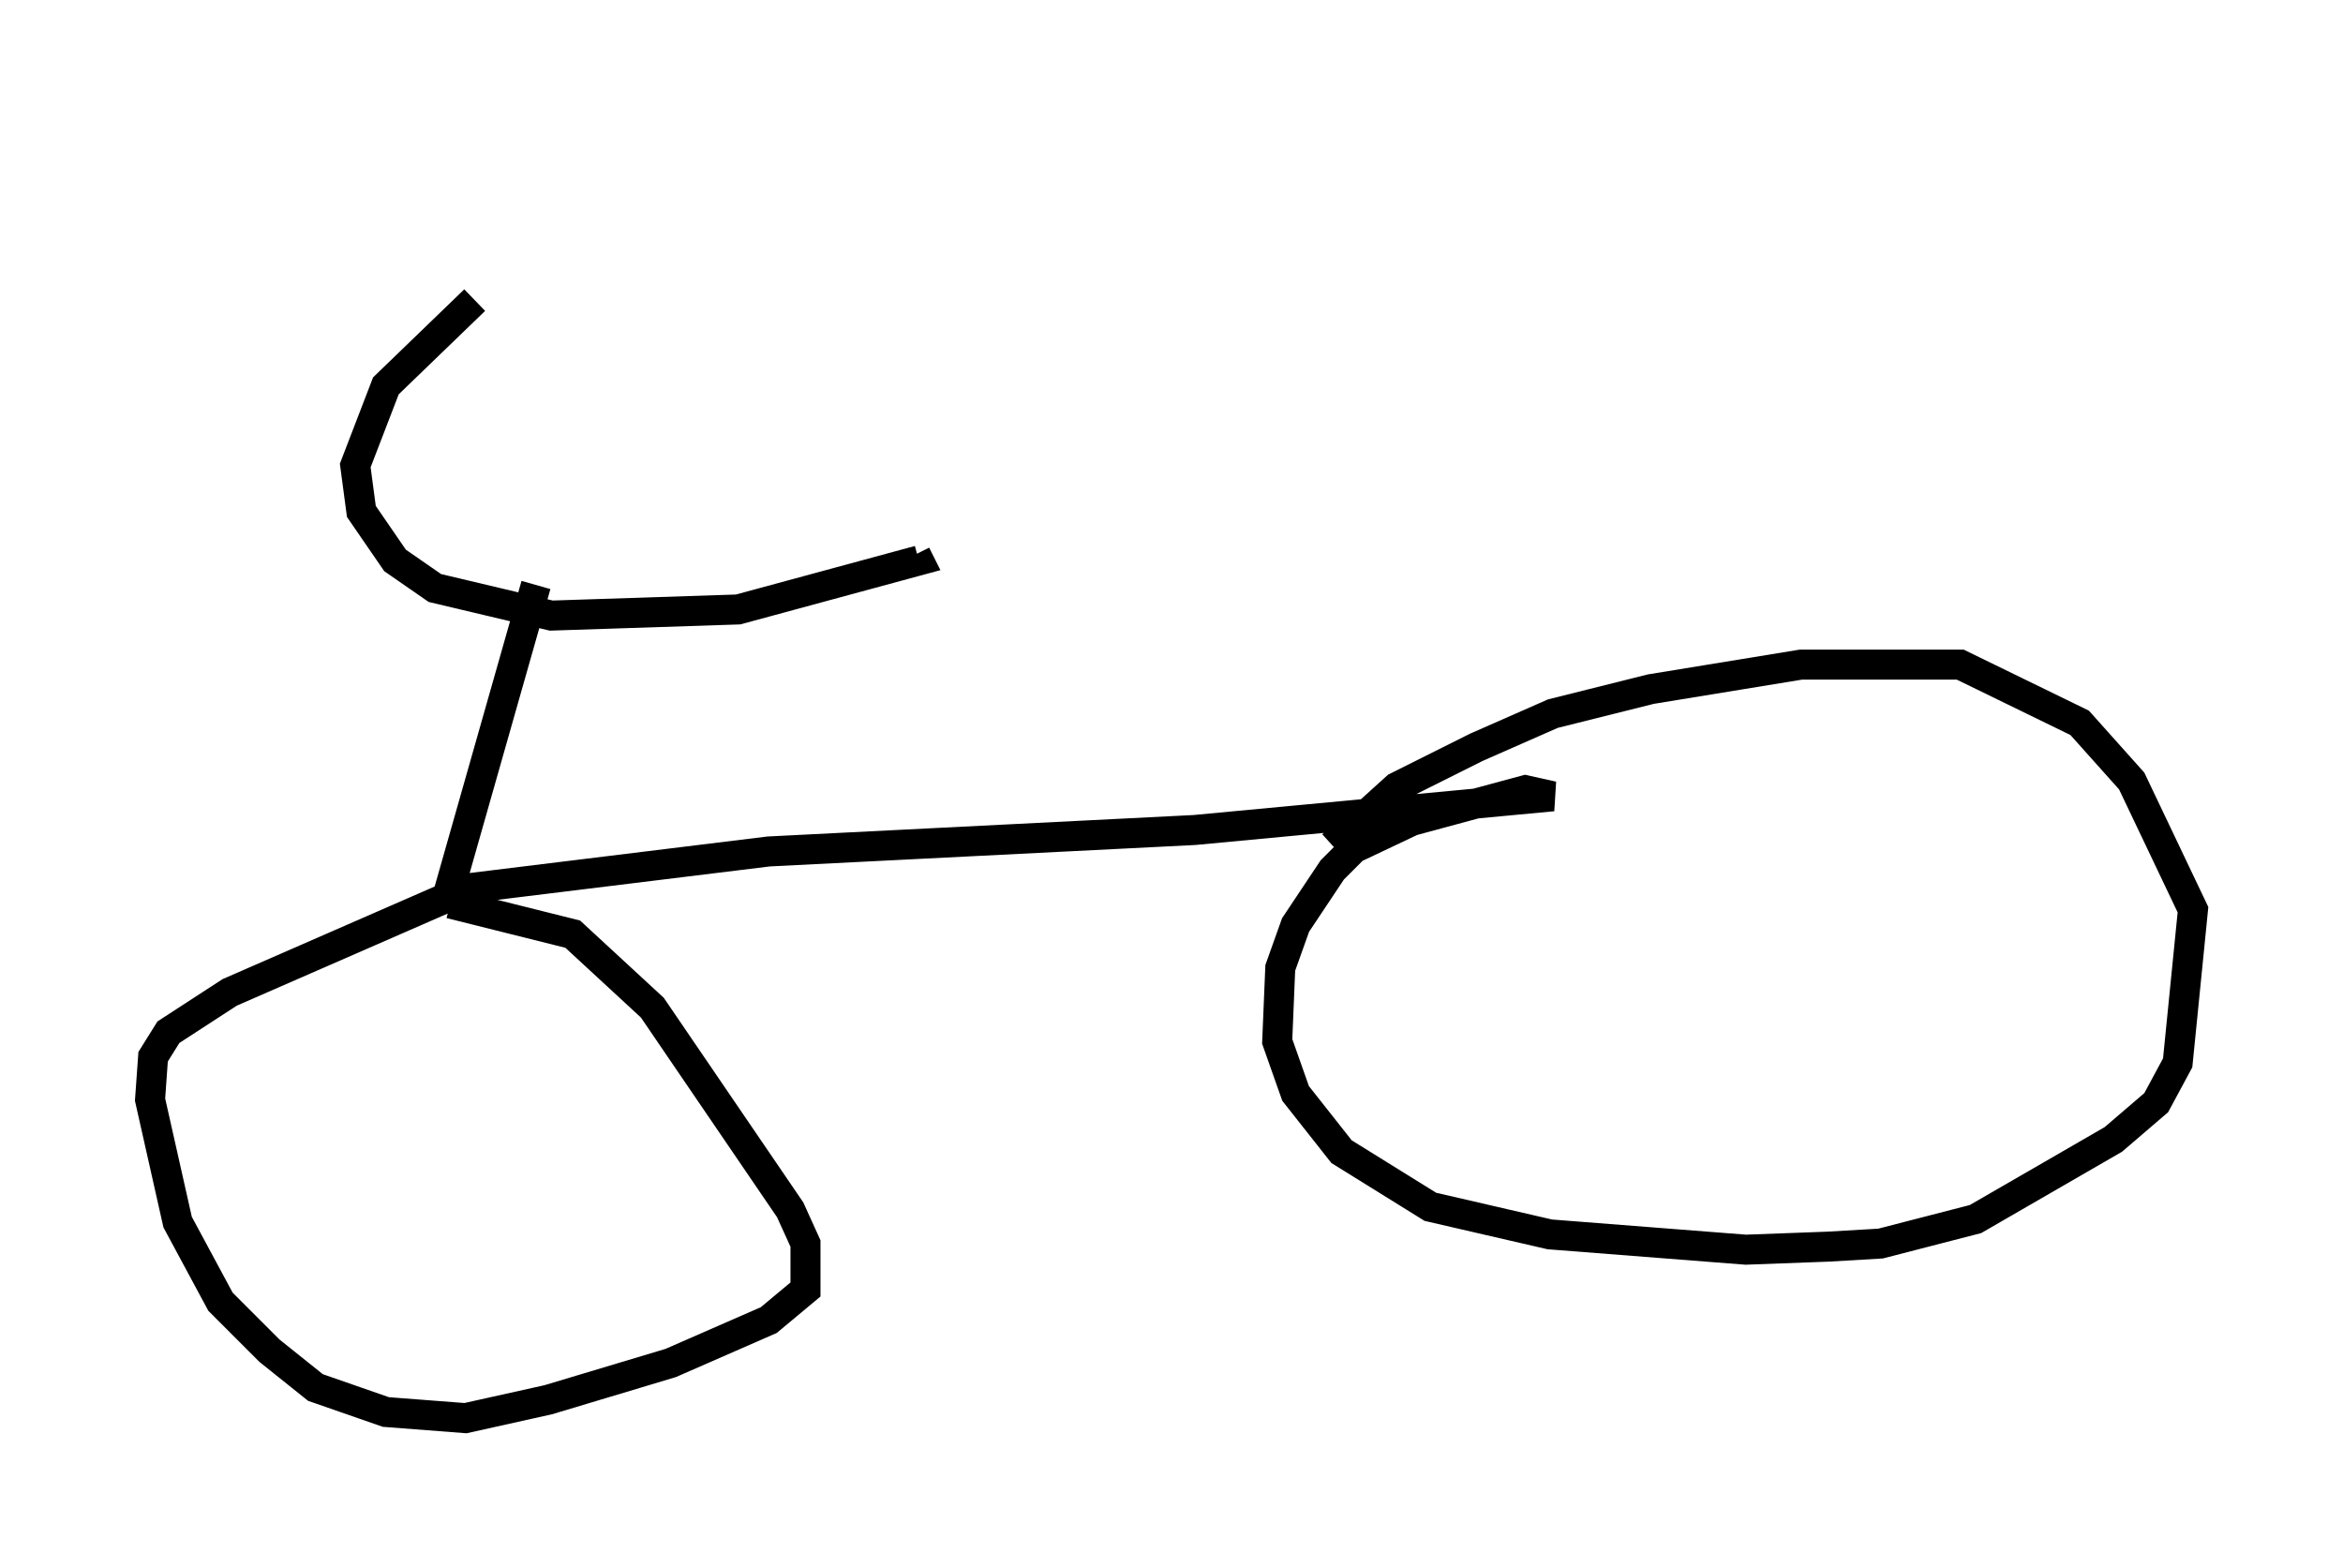 <?xml version="1.0" encoding="utf-8" ?>
<svg baseProfile="full" height="52.263" version="1.1" width="78.09" xmlns="http://www.w3.org/2000/svg" xmlns:ev="http://www.w3.org/2001/xml-events" xmlns:xlink="http://www.w3.org/1999/xlink"><defs /><rect fill="white" height="52.263" width="78.09" x="0" y="0" /><path d="M22.048, 5 m-6.227, 5.002 l-2.96, 2.858 -1.021, 2.654 l0.204, 1.531 1.123, 1.633 l1.327, 0.919 3.879, 0.919 l6.227, -0.204 6.023, -1.633 l-0.102, -0.204 m-12.658, 1.021 l-2.96, 10.413 m0.0, 0.0 l-7.248, 3.165 -2.042, 1.327 l-0.51, 0.817 -0.102, 1.429 l0.919, 4.083 1.429, 2.654 l1.633, 1.633 1.531, 1.225 l2.348, 0.817 2.654, 0.204 l2.756, -0.613 4.083, -1.225 l3.267, -1.429 1.225, -1.021 l0.0, -1.531 -0.51, -1.123 l-4.594, -6.738 -2.654, -2.45 l-4.083, -1.021 m-0.204, -0.408 l10.821, -1.327 14.19, -0.715 l11.944, -1.123 -0.919, -0.204 l-3.777, 1.021 -1.94, 0.919 l-0.715, 0.715 -1.225, 1.838 l-0.51, 1.429 -0.102, 2.45 l0.613, 1.735 1.531, 1.94 l2.96, 1.838 3.981, 0.919 l6.533, 0.51 2.756, -0.102 l1.735, -0.102 3.165, -0.817 l4.594, -2.654 1.429, -1.225 l0.715, -1.327 0.51, -5.104 l-2.042, -4.288 -1.735, -1.94 l-3.981, -1.94 -5.308, 0.0 l-5.002, 0.817 -3.267, 0.817 l-2.552, 1.123 -2.654, 1.327 l-2.144, 1.94 " fill="none" stroke="black" stroke-width="1" /></svg>